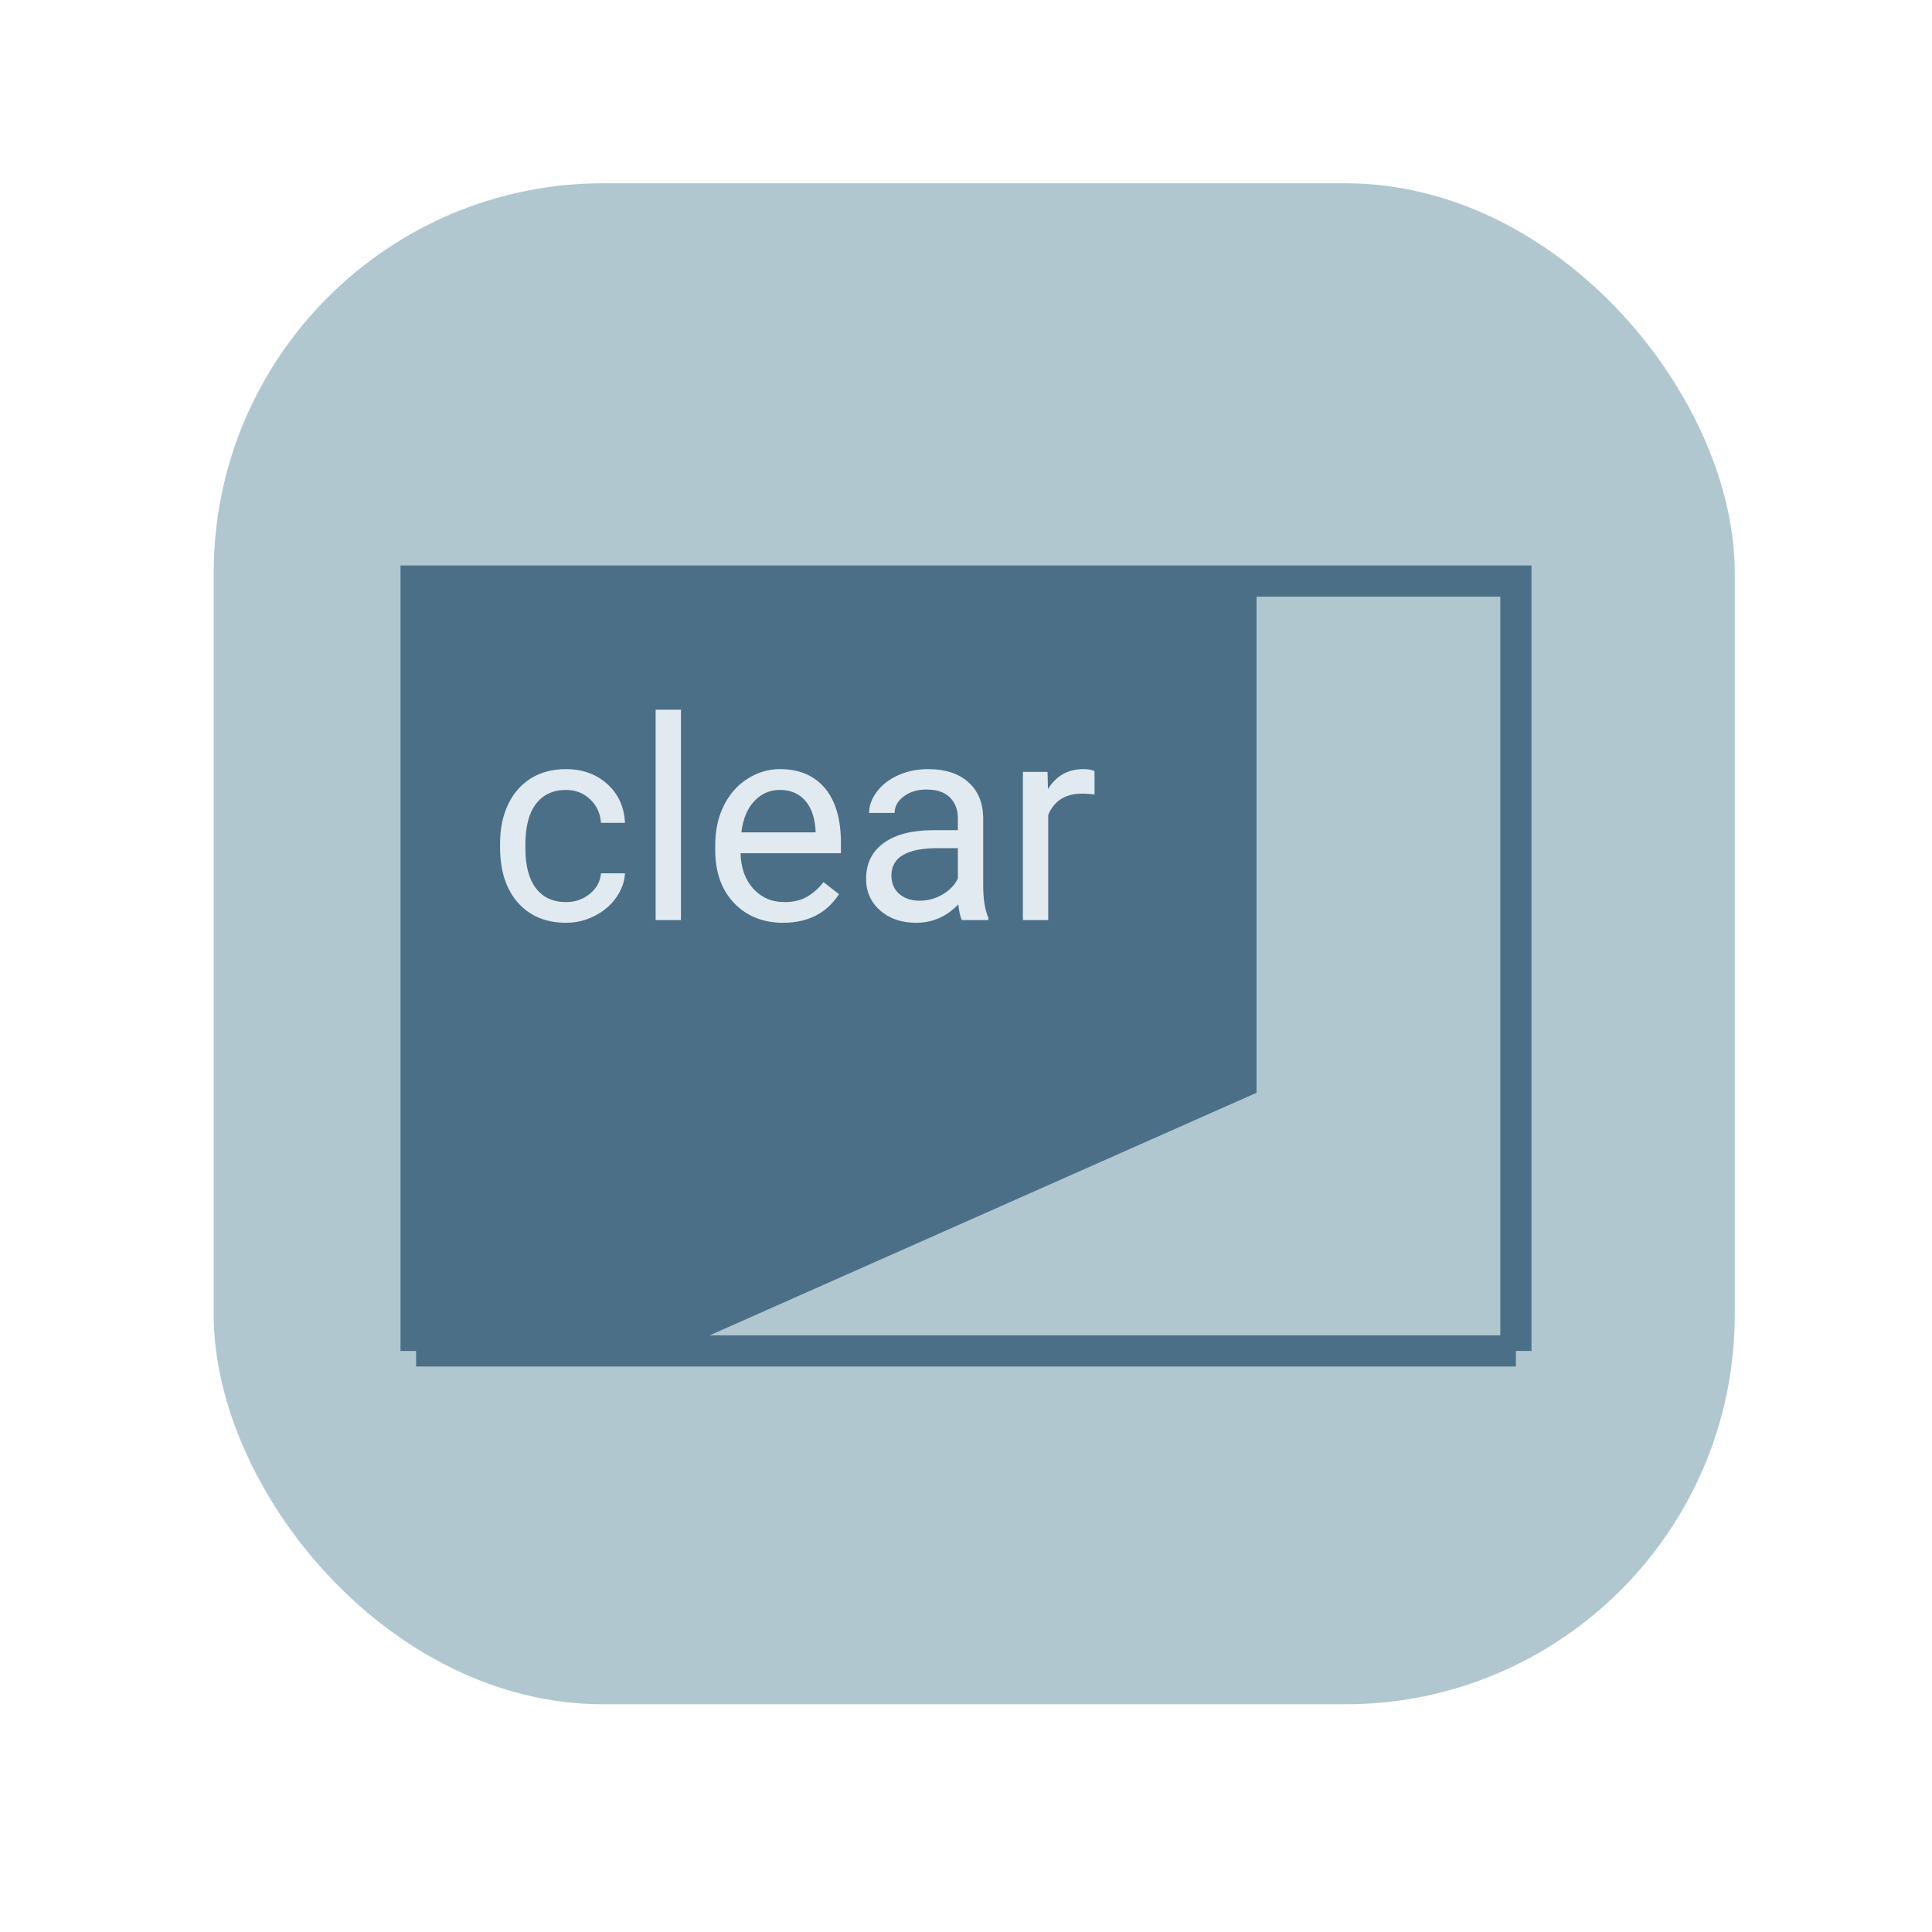<svg width="62" height="62" viewBox="0 0 62 62" fill="none" xmlns="http://www.w3.org/2000/svg">
<rect x="6.858" y="5.881" width="48.812" height="48.812" rx="12.5" fill="#B0C7D0"/>
<path d="M13.353 18.647V43.353L20.412 43.353L39.824 34.743L39.824 18.647H13.353Z" fill="#4B6F87"/>
<path d="M13.353 43.353V18.647H39.824M13.353 43.353L48.647 43.353M13.353 43.353L20.412 43.353M48.647 43.353V18.647L39.824 18.647M48.647 43.353L20.412 43.353M20.412 43.353L39.824 34.743L39.824 18.647" stroke="#4B6F87"/>
<path d="M18.166 28.949C18.456 28.949 18.709 28.861 18.926 28.686C19.143 28.51 19.263 28.29 19.287 28.026H20.056C20.041 28.299 19.947 28.558 19.774 28.804C19.602 29.05 19.37 29.247 19.08 29.393C18.793 29.54 18.488 29.613 18.166 29.613C17.519 29.613 17.003 29.398 16.619 28.967C16.238 28.533 16.048 27.942 16.048 27.192V27.055C16.048 26.592 16.133 26.181 16.303 25.82C16.473 25.46 16.716 25.18 17.032 24.981C17.352 24.782 17.728 24.682 18.162 24.682C18.695 24.682 19.137 24.842 19.489 25.161C19.843 25.481 20.032 25.895 20.056 26.405H19.287C19.263 26.097 19.146 25.845 18.935 25.649C18.727 25.45 18.469 25.35 18.162 25.35C17.748 25.35 17.428 25.5 17.199 25.799C16.974 26.094 16.861 26.524 16.861 27.086V27.24C16.861 27.788 16.974 28.21 17.199 28.506C17.425 28.801 17.747 28.949 18.166 28.949ZM21.853 29.525H21.04V22.775H21.853V29.525ZM25.131 29.613C24.487 29.613 23.962 29.402 23.558 28.98C23.154 28.555 22.952 27.988 22.952 27.279V27.13C22.952 26.658 23.041 26.238 23.22 25.869C23.401 25.497 23.653 25.207 23.976 24.999C24.301 24.788 24.652 24.682 25.03 24.682C25.648 24.682 26.129 24.886 26.472 25.293C26.814 25.7 26.986 26.283 26.986 27.042V27.381H23.765C23.776 27.849 23.913 28.229 24.173 28.519C24.437 28.806 24.771 28.949 25.175 28.949C25.462 28.949 25.706 28.891 25.905 28.774C26.104 28.656 26.278 28.501 26.428 28.308L26.924 28.695C26.526 29.307 25.928 29.613 25.131 29.613ZM25.03 25.35C24.702 25.35 24.427 25.47 24.204 25.711C23.981 25.948 23.844 26.282 23.791 26.712H26.173V26.651C26.149 26.238 26.038 25.919 25.839 25.693C25.64 25.465 25.37 25.35 25.03 25.35ZM30.866 29.525C30.819 29.431 30.781 29.264 30.752 29.024C30.374 29.417 29.923 29.613 29.398 29.613C28.93 29.613 28.544 29.481 28.243 29.217C27.944 28.951 27.794 28.614 27.794 28.207C27.794 27.712 27.982 27.328 28.357 27.055C28.735 26.78 29.265 26.642 29.948 26.642H30.739V26.269C30.739 25.985 30.654 25.759 30.484 25.592C30.314 25.422 30.064 25.337 29.732 25.337C29.442 25.337 29.199 25.41 29.003 25.557C28.807 25.703 28.709 25.881 28.709 26.088H27.891C27.891 25.851 27.975 25.623 28.142 25.403C28.311 25.18 28.54 25.005 28.827 24.876C29.117 24.747 29.435 24.682 29.781 24.682C30.329 24.682 30.758 24.82 31.068 25.095C31.379 25.368 31.54 25.744 31.552 26.225V28.413C31.552 28.85 31.607 29.197 31.719 29.455V29.525H30.866ZM29.517 28.905C29.772 28.905 30.014 28.84 30.242 28.708C30.471 28.576 30.636 28.404 30.739 28.194V27.218H30.102C29.105 27.218 28.607 27.509 28.607 28.092C28.607 28.347 28.692 28.547 28.862 28.69C29.032 28.834 29.25 28.905 29.517 28.905ZM35.124 25.5C35.002 25.479 34.868 25.469 34.725 25.469C34.191 25.469 33.83 25.696 33.639 26.15V29.525H32.826V24.77H33.617L33.63 25.32C33.897 24.895 34.275 24.682 34.764 24.682C34.922 24.682 35.042 24.703 35.124 24.744V25.5Z" fill="#E1EAF0"/>
</svg>
